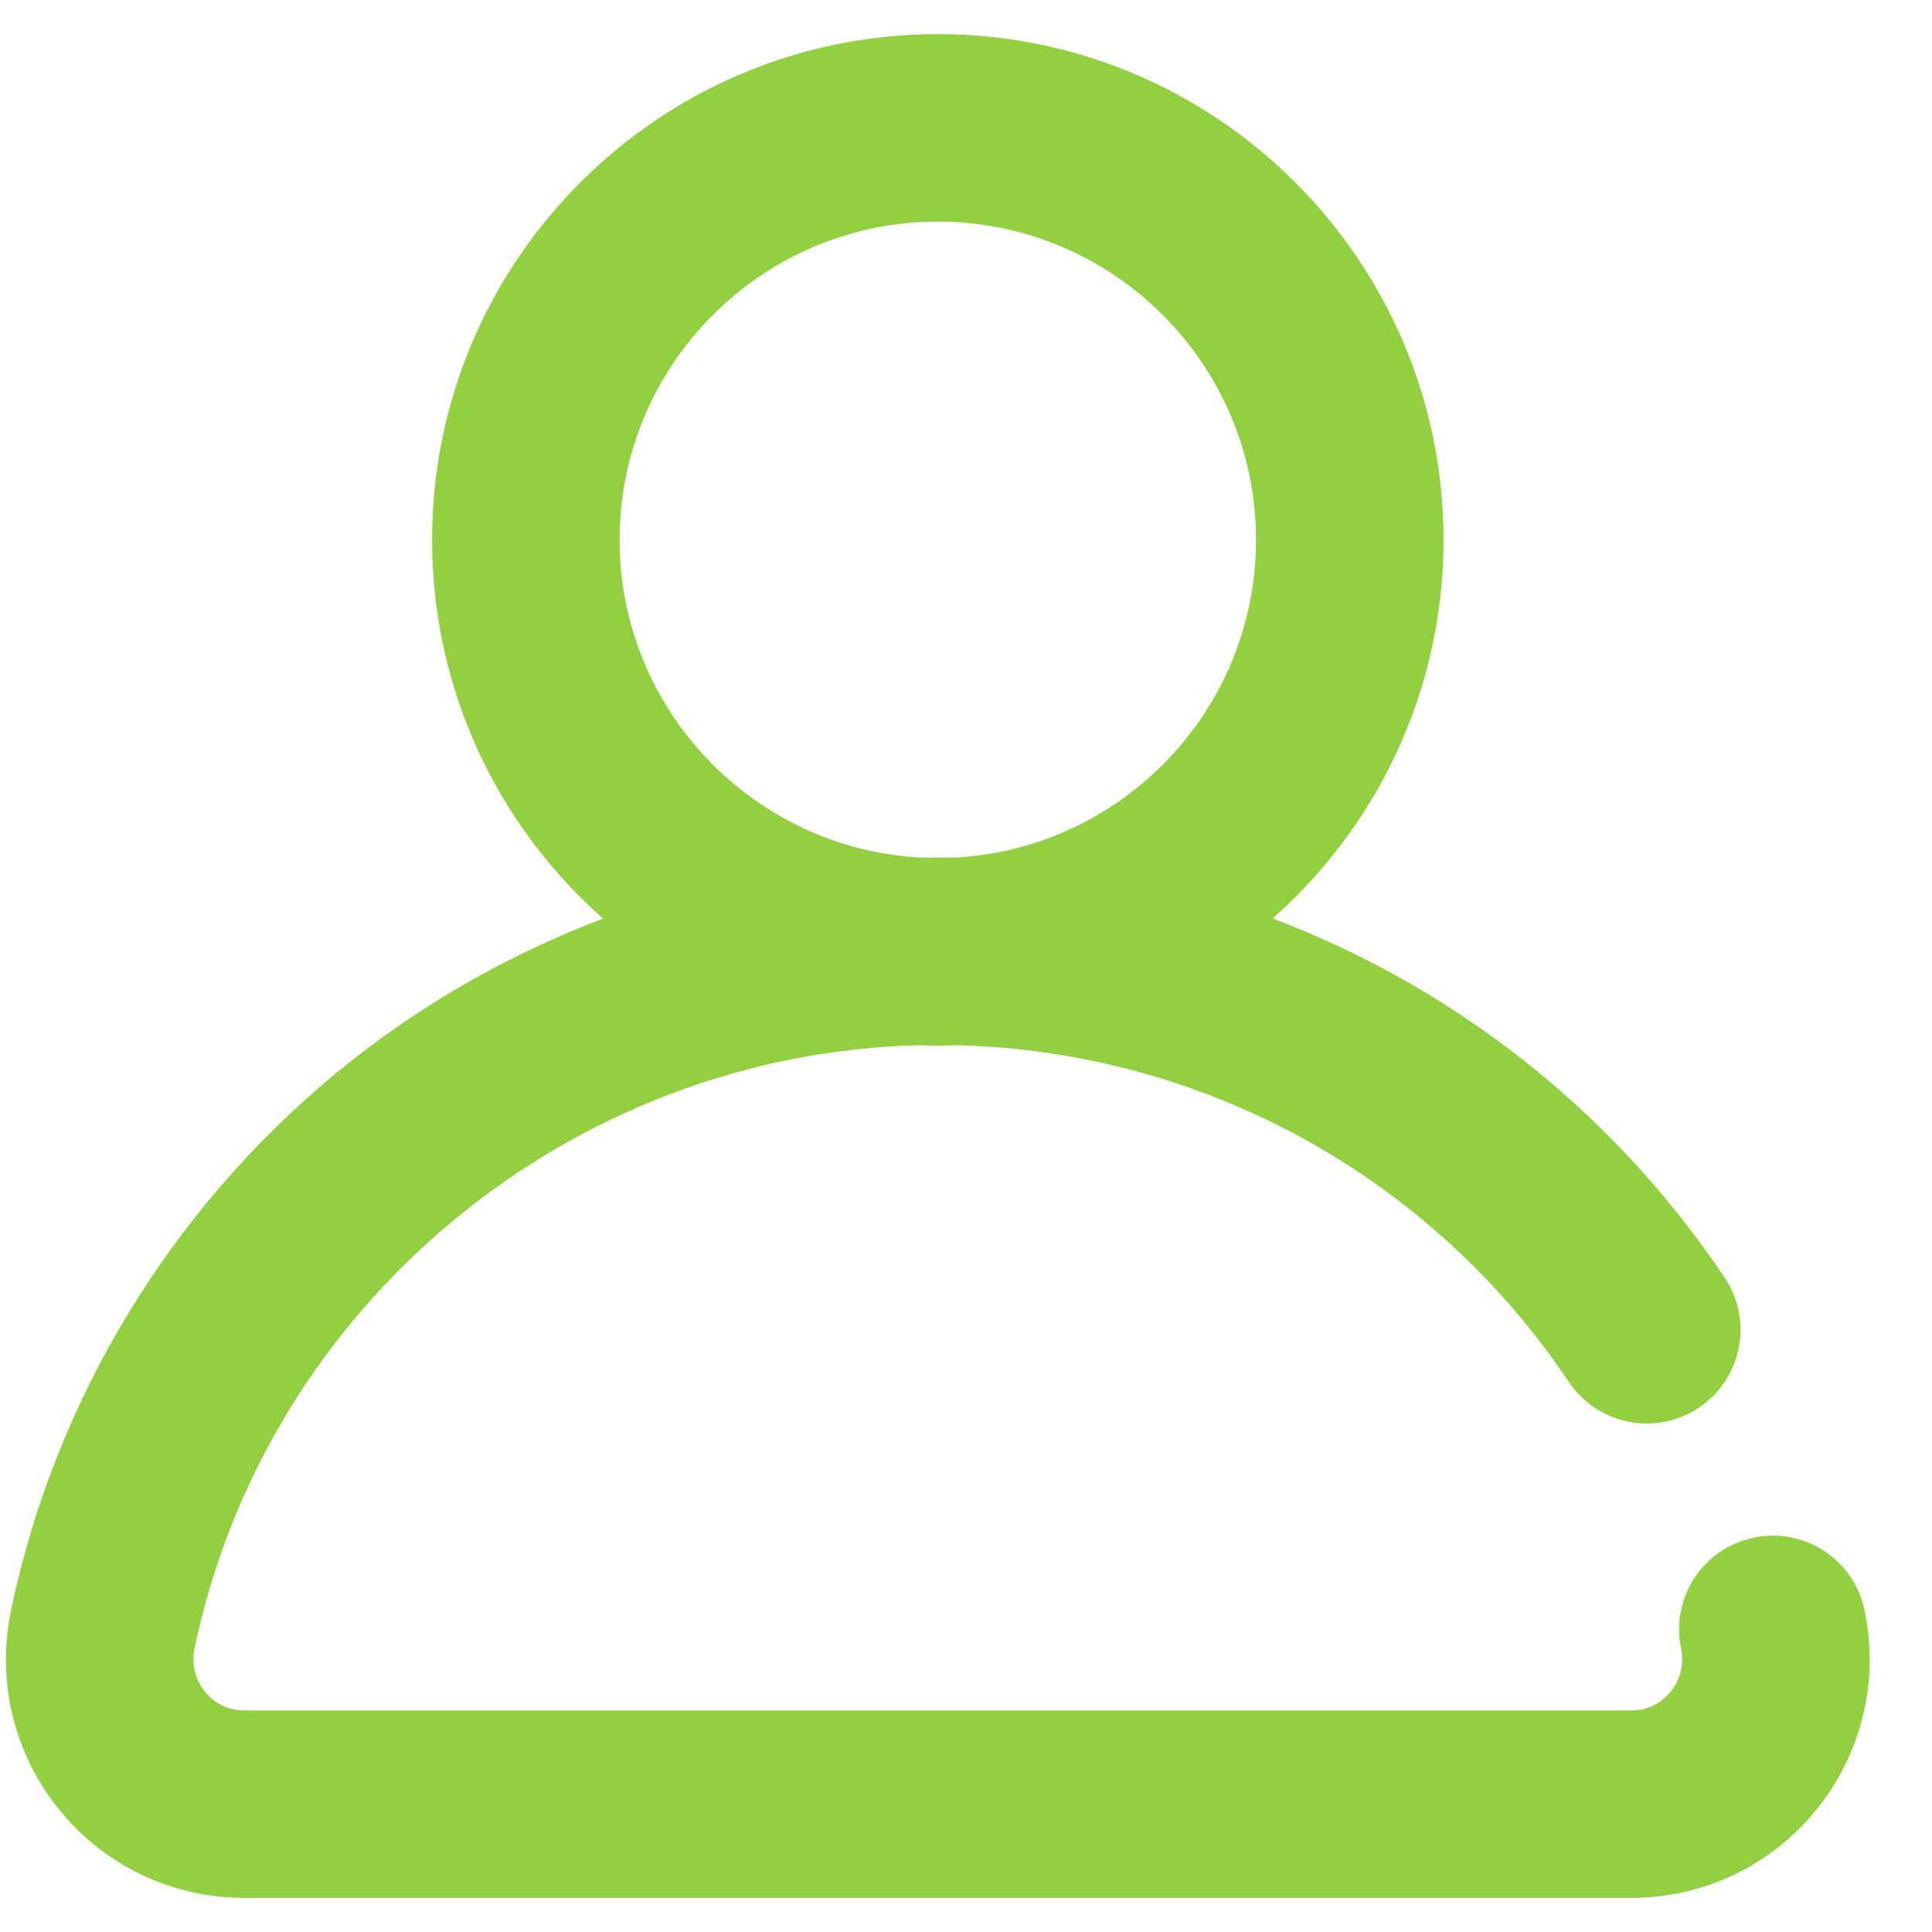<svg width="17" height="17" viewBox="0 0 17 17" fill="none" xmlns="http://www.w3.org/2000/svg">
<path d="M16.211 14.21C16.141 13.872 15.81 13.655 15.472 13.726C15.134 13.796 14.917 14.127 14.988 14.465C15.028 14.659 14.98 14.859 14.855 15.012C14.783 15.101 14.622 15.25 14.355 15.25H2.149C1.882 15.25 1.721 15.101 1.649 15.012C1.524 14.859 1.476 14.659 1.516 14.465C2.165 11.349 4.913 9.074 8.086 8.997C8.141 8.999 8.196 9 8.252 9C8.308 9 8.363 8.999 8.418 8.997C10.654 9.05 12.72 10.183 13.971 12.049C14.163 12.335 14.551 12.412 14.838 12.22C15.125 12.027 15.201 11.639 15.009 11.353C13.984 9.823 12.495 8.711 10.797 8.152C11.831 7.376 12.502 6.14 12.502 4.75C12.502 2.407 10.595 0.5 8.252 0.5C5.908 0.5 4.002 2.407 4.002 4.75C4.002 6.141 4.673 7.378 5.709 8.153C4.76 8.466 3.87 8.952 3.09 9.593C1.661 10.769 0.668 12.408 0.293 14.21C0.175 14.775 0.316 15.354 0.679 15.801C1.04 16.245 1.576 16.5 2.149 16.5H14.355C14.928 16.5 15.464 16.245 15.825 15.801C16.188 15.354 16.329 14.775 16.211 14.21ZM5.252 4.75C5.252 3.096 6.598 1.75 8.252 1.75C9.906 1.75 11.252 3.096 11.252 4.75C11.252 6.353 9.988 7.667 8.404 7.746C8.353 7.745 8.303 7.745 8.252 7.745C8.201 7.745 8.151 7.745 8.101 7.746C6.516 7.667 5.252 6.354 5.252 4.75Z" fill="#92D042" stroke="#92D042" stroke-width="0.4"/>
</svg>
